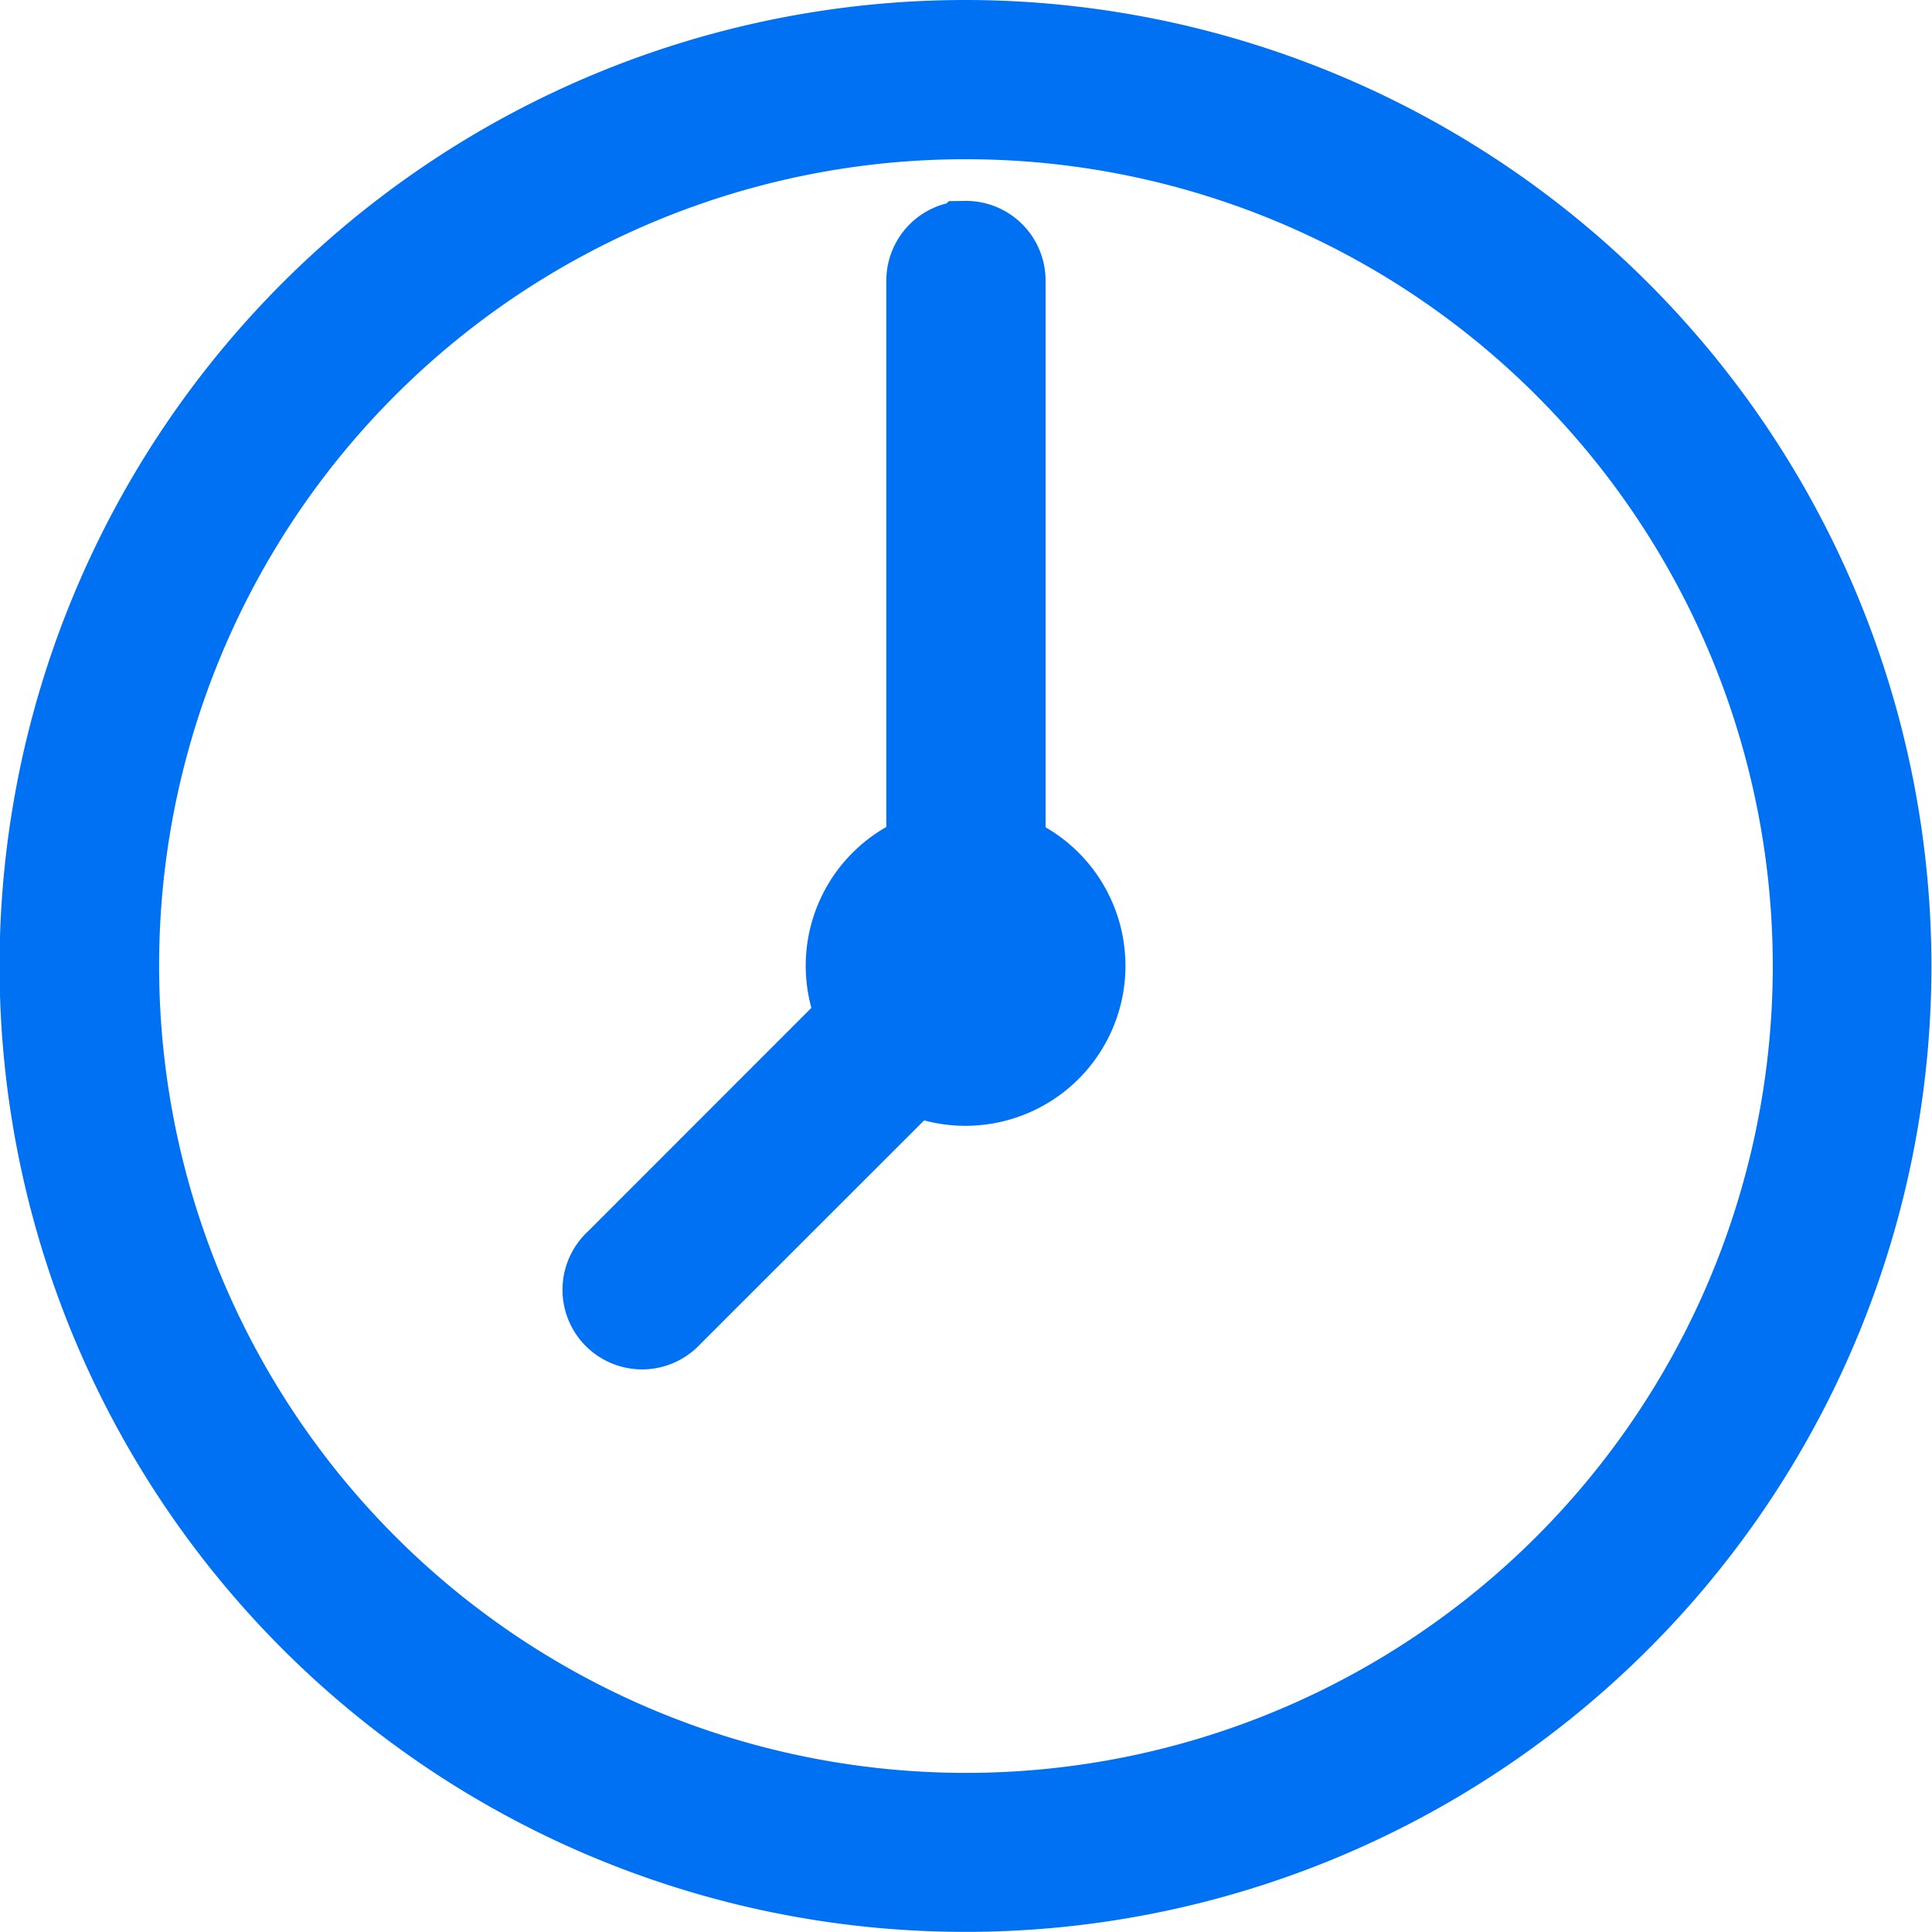 <svg xmlns="http://www.w3.org/2000/svg" width="17.205" height="17.205" viewBox="0 0 17.205 17.205">
  <defs>
    <style>
      .cls-1 {
        fill: #0071f2;
        stroke: #0071f2;
        stroke-width: 0.7px;
      }
    </style>
  </defs>
  <path id="icons8-clock" class="cls-1" d="M10.252,2A8.252,8.252,0,1,0,18.5,10.252,8.258,8.258,0,0,0,10.252,2Zm0,.718a7.535,7.535,0,1,1-7.535,7.535A7.529,7.529,0,0,1,10.252,2.718Zm-.006,1.072a.359.359,0,0,0-.353.364V9.238a1.073,1.073,0,0,0-.612,1.477L7.128,12.869a.359.359,0,1,0,.507.507l2.154-2.153a1.075,1.075,0,1,0,.822-1.984V4.153a.359.359,0,0,0-.364-.364Z" transform="translate(-1.65 -1.65)"/>
</svg>
